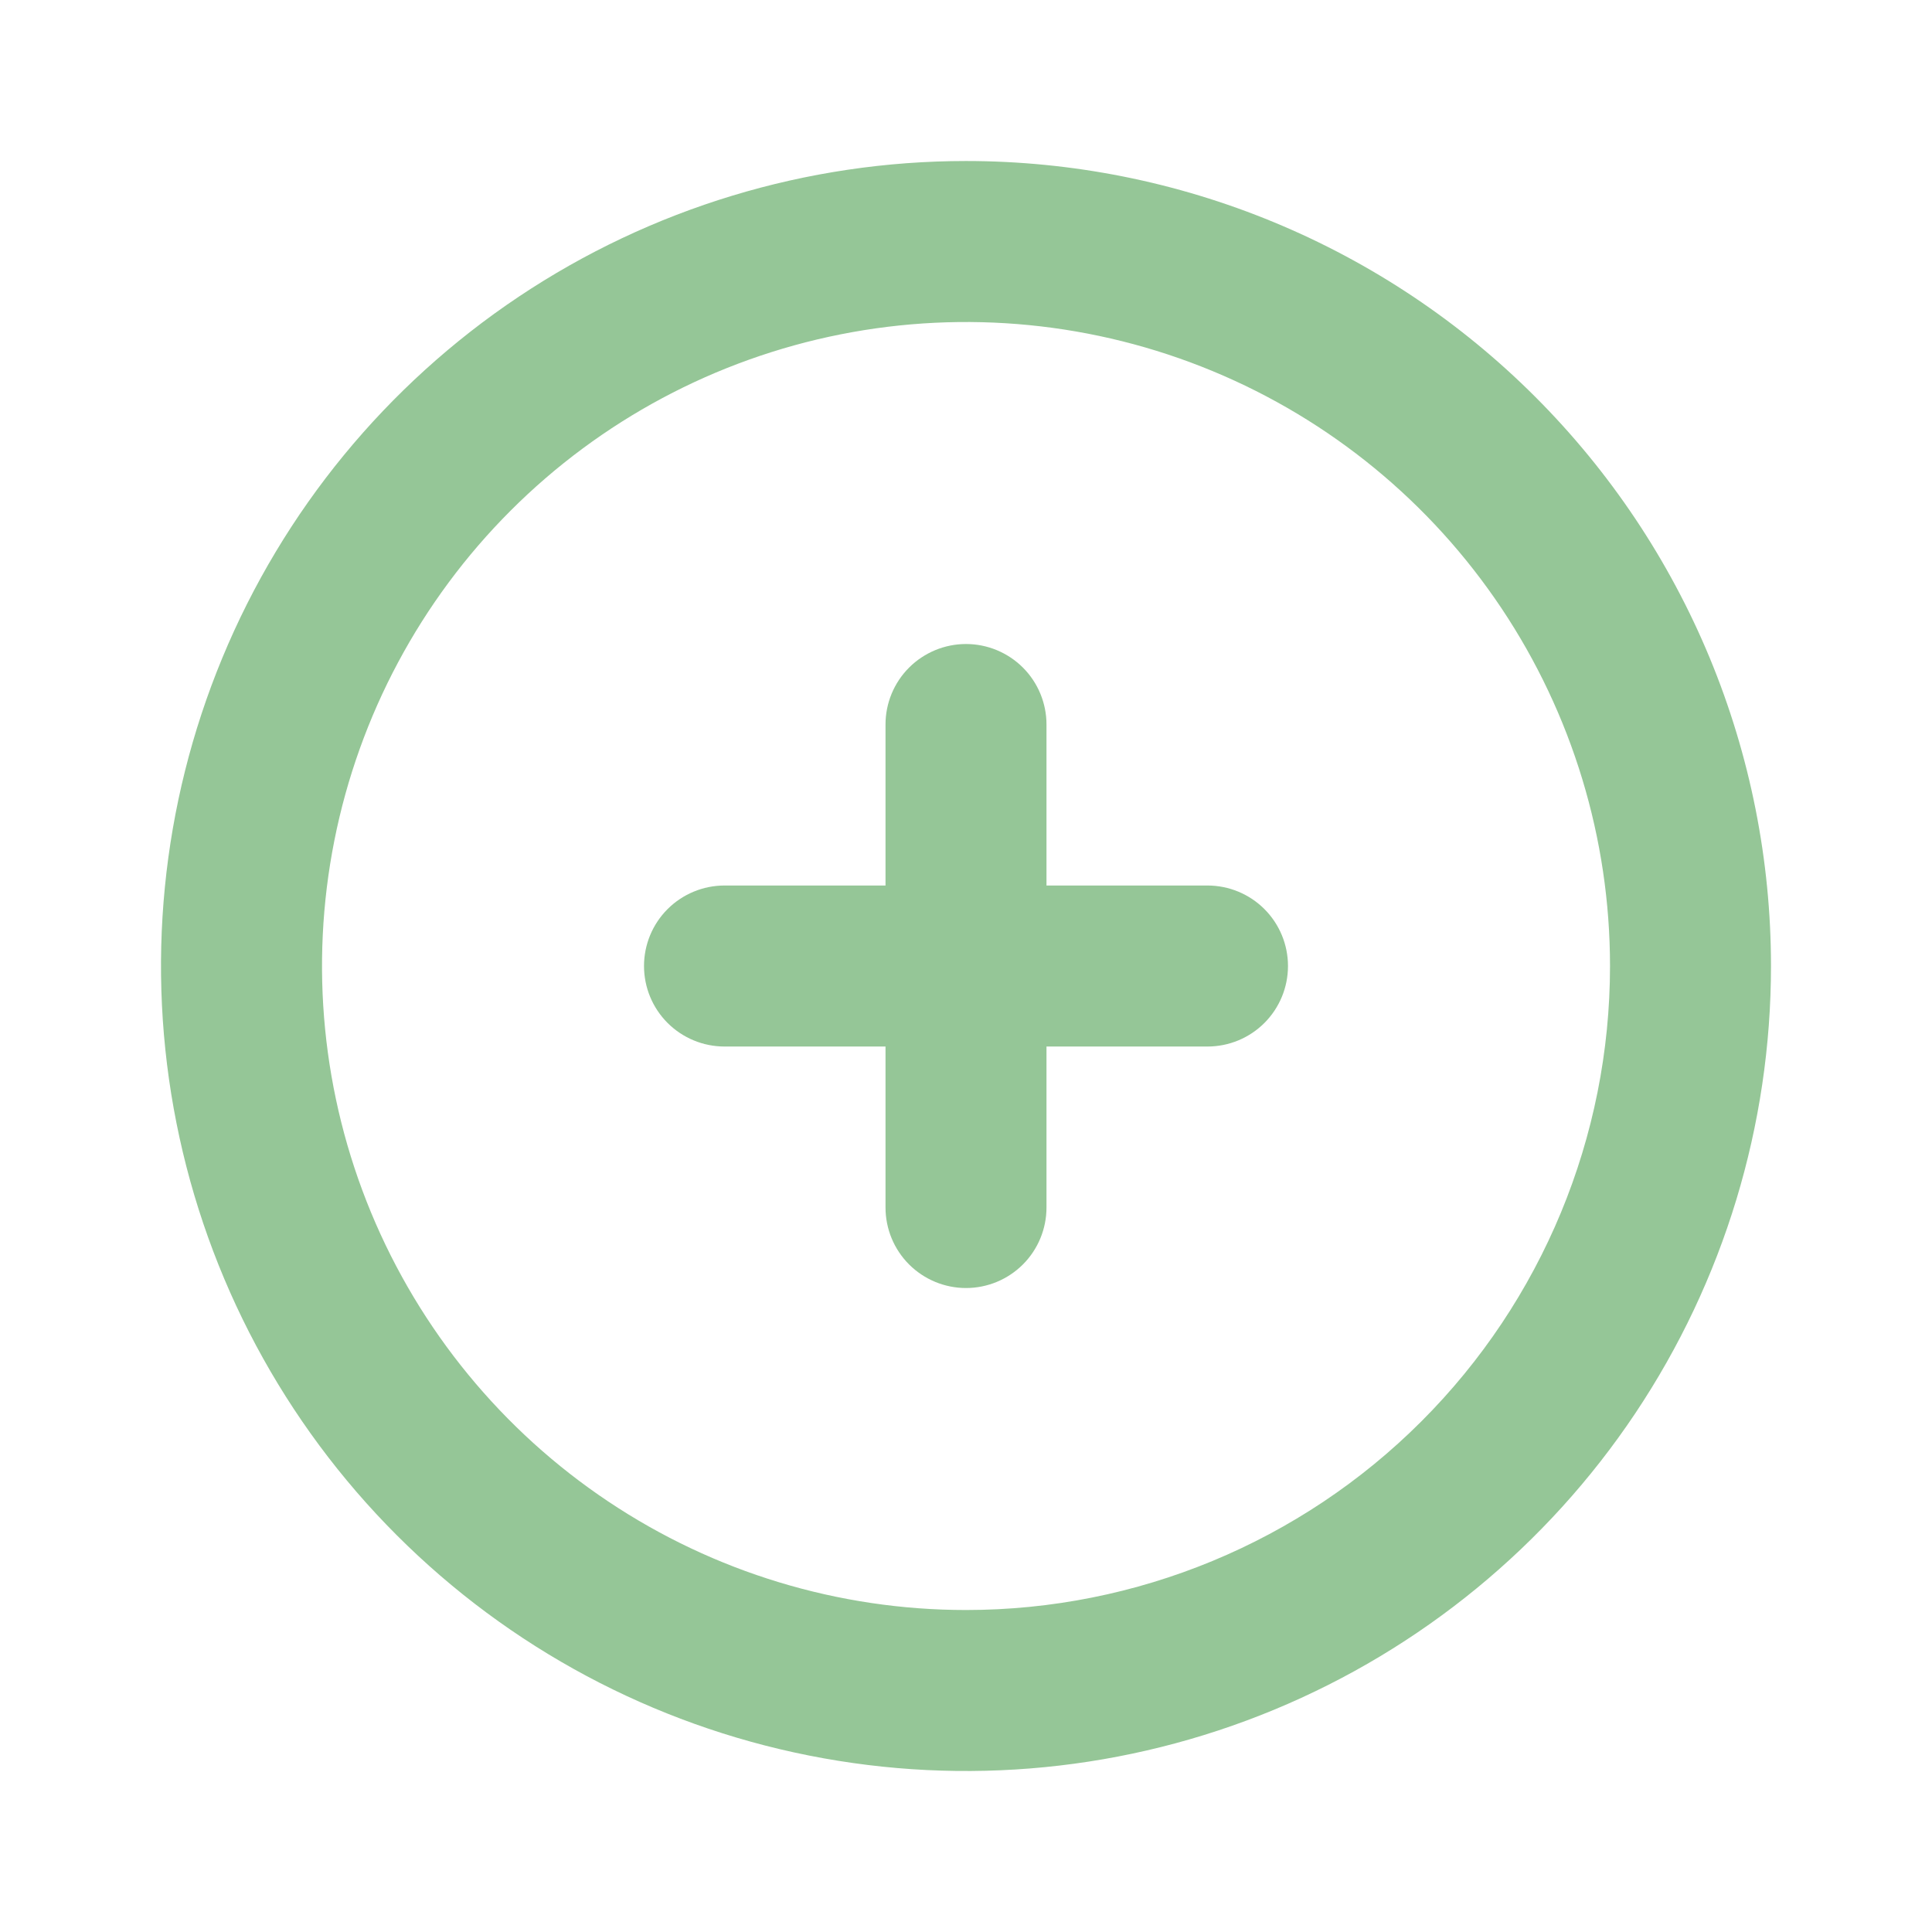 <svg width="50" height="50" viewBox="0 0 50 50" fill="none" xmlns="http://www.w3.org/2000/svg">
<path d="M25 4.167C20.88 4.167 16.852 5.389 13.426 7.678C10 9.967 7.329 13.221 5.753 17.028C4.176 20.835 3.763 25.023 4.567 29.065C5.371 33.106 7.355 36.818 10.269 39.732C13.182 42.645 16.894 44.63 20.936 45.433C24.977 46.237 29.166 45.825 32.973 44.248C36.779 42.671 40.033 40.001 42.322 36.575C44.611 33.149 45.833 29.121 45.833 25C45.833 22.265 45.294 19.555 44.248 17.028C43.201 14.5 41.666 12.204 39.731 10.269C37.797 8.334 35.5 6.8 32.973 5.753C30.445 4.706 27.736 4.167 25 4.167ZM25 41.667C21.704 41.667 18.481 40.69 15.741 38.858C13 37.027 10.864 34.424 9.602 31.378C8.341 28.333 8.011 24.982 8.654 21.749C9.297 18.516 10.884 15.546 13.215 13.215C15.546 10.884 18.515 9.297 21.749 8.654C24.982 8.011 28.333 8.341 31.378 9.602C34.424 10.864 37.026 13 38.858 15.741C40.689 18.482 41.667 21.704 41.667 25C41.667 29.421 39.911 33.66 36.785 36.785C33.66 39.911 29.42 41.667 25 41.667Z" fill="#95C697"/>
<path d="M31.25 22.917H27.083V18.75C27.083 18.198 26.864 17.668 26.473 17.277C26.082 16.887 25.553 16.667 25 16.667C24.448 16.667 23.918 16.887 23.527 17.277C23.136 17.668 22.917 18.198 22.917 18.75V22.917H18.75C18.198 22.917 17.668 23.137 17.277 23.527C16.886 23.918 16.667 24.448 16.667 25C16.667 25.553 16.886 26.083 17.277 26.474C17.668 26.864 18.198 27.084 18.75 27.084H22.917V31.25C22.917 31.803 23.136 32.333 23.527 32.724C23.918 33.114 24.448 33.334 25 33.334C25.553 33.334 26.082 33.114 26.473 32.724C26.864 32.333 27.083 31.803 27.083 31.25V27.084H31.25C31.803 27.084 32.333 26.864 32.723 26.474C33.114 26.083 33.333 25.553 33.333 25C33.333 24.448 33.114 23.918 32.723 23.527C32.333 23.137 31.803 22.917 31.25 22.917Z" fill="#95C697"/>
</svg>
